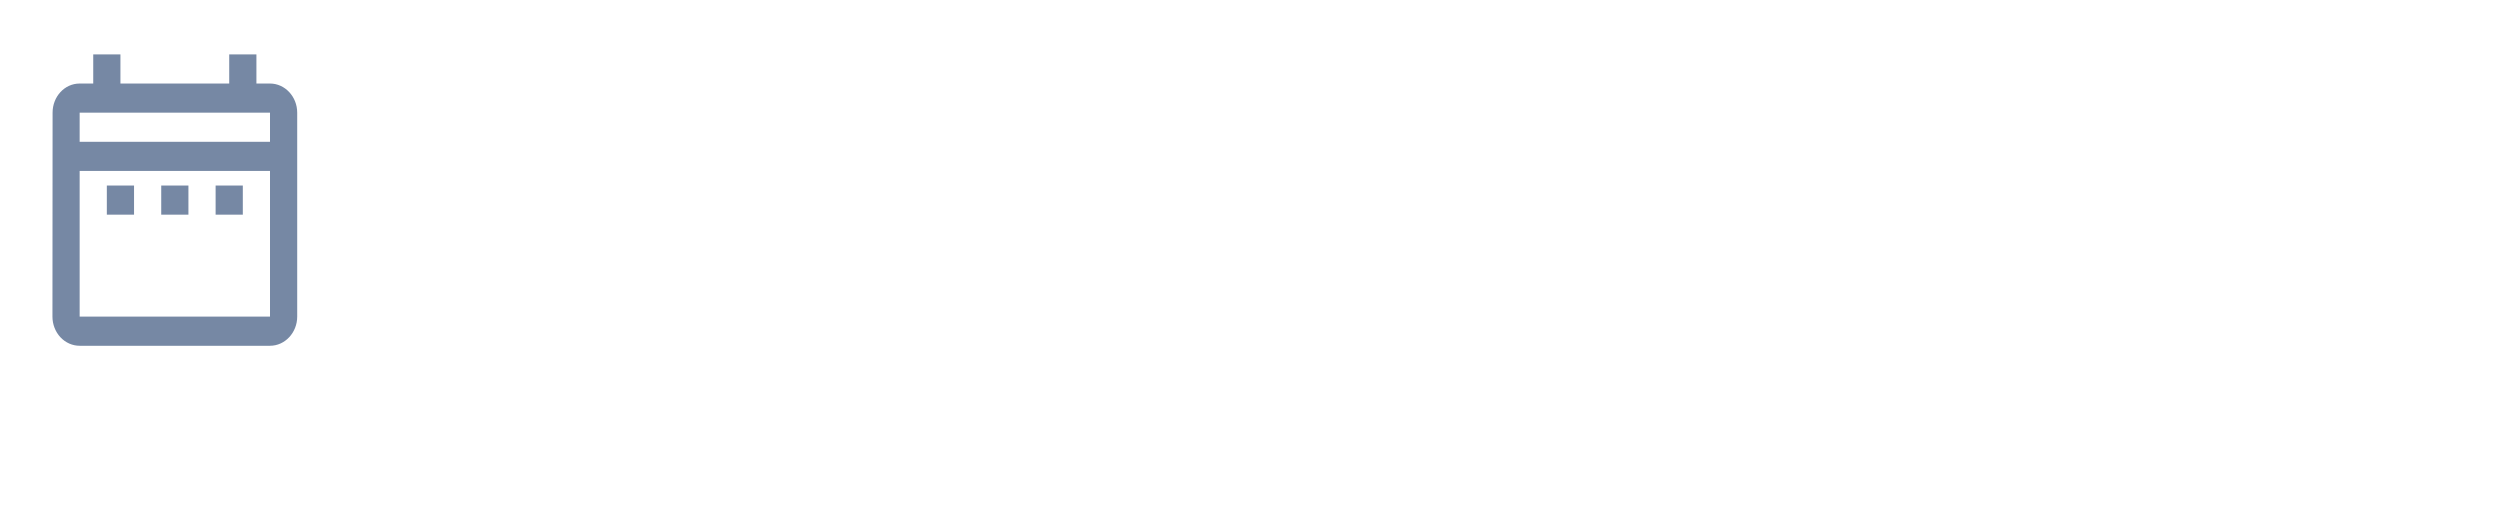 <svg width="143" height="29" viewBox="0 0 143 29" fill="none" xmlns="http://www.w3.org/2000/svg">
<path d="M6.111 10.611H7.667V12.278H6.111V10.611ZM17 6.444V18.111C17 19.028 16.3 19.778 15.444 19.778H4.556C4.143 19.778 3.747 19.602 3.456 19.29C3.164 18.977 3 18.553 3 18.111L3.008 6.444C3.008 5.528 3.692 4.778 4.556 4.778H5.333V3.111H6.889V4.778H13.111V3.111H14.667V4.778H15.444C16.3 4.778 17 5.528 17 6.444ZM4.556 8.111H15.444V6.444H4.556V8.111ZM15.444 18.111V9.778H4.556V18.111H15.444ZM12.333 12.278H13.889V10.611H12.333V12.278ZM9.222 12.278H10.778V10.611H9.222V12.278Z" fill="#7688A4"/>
</svg>
